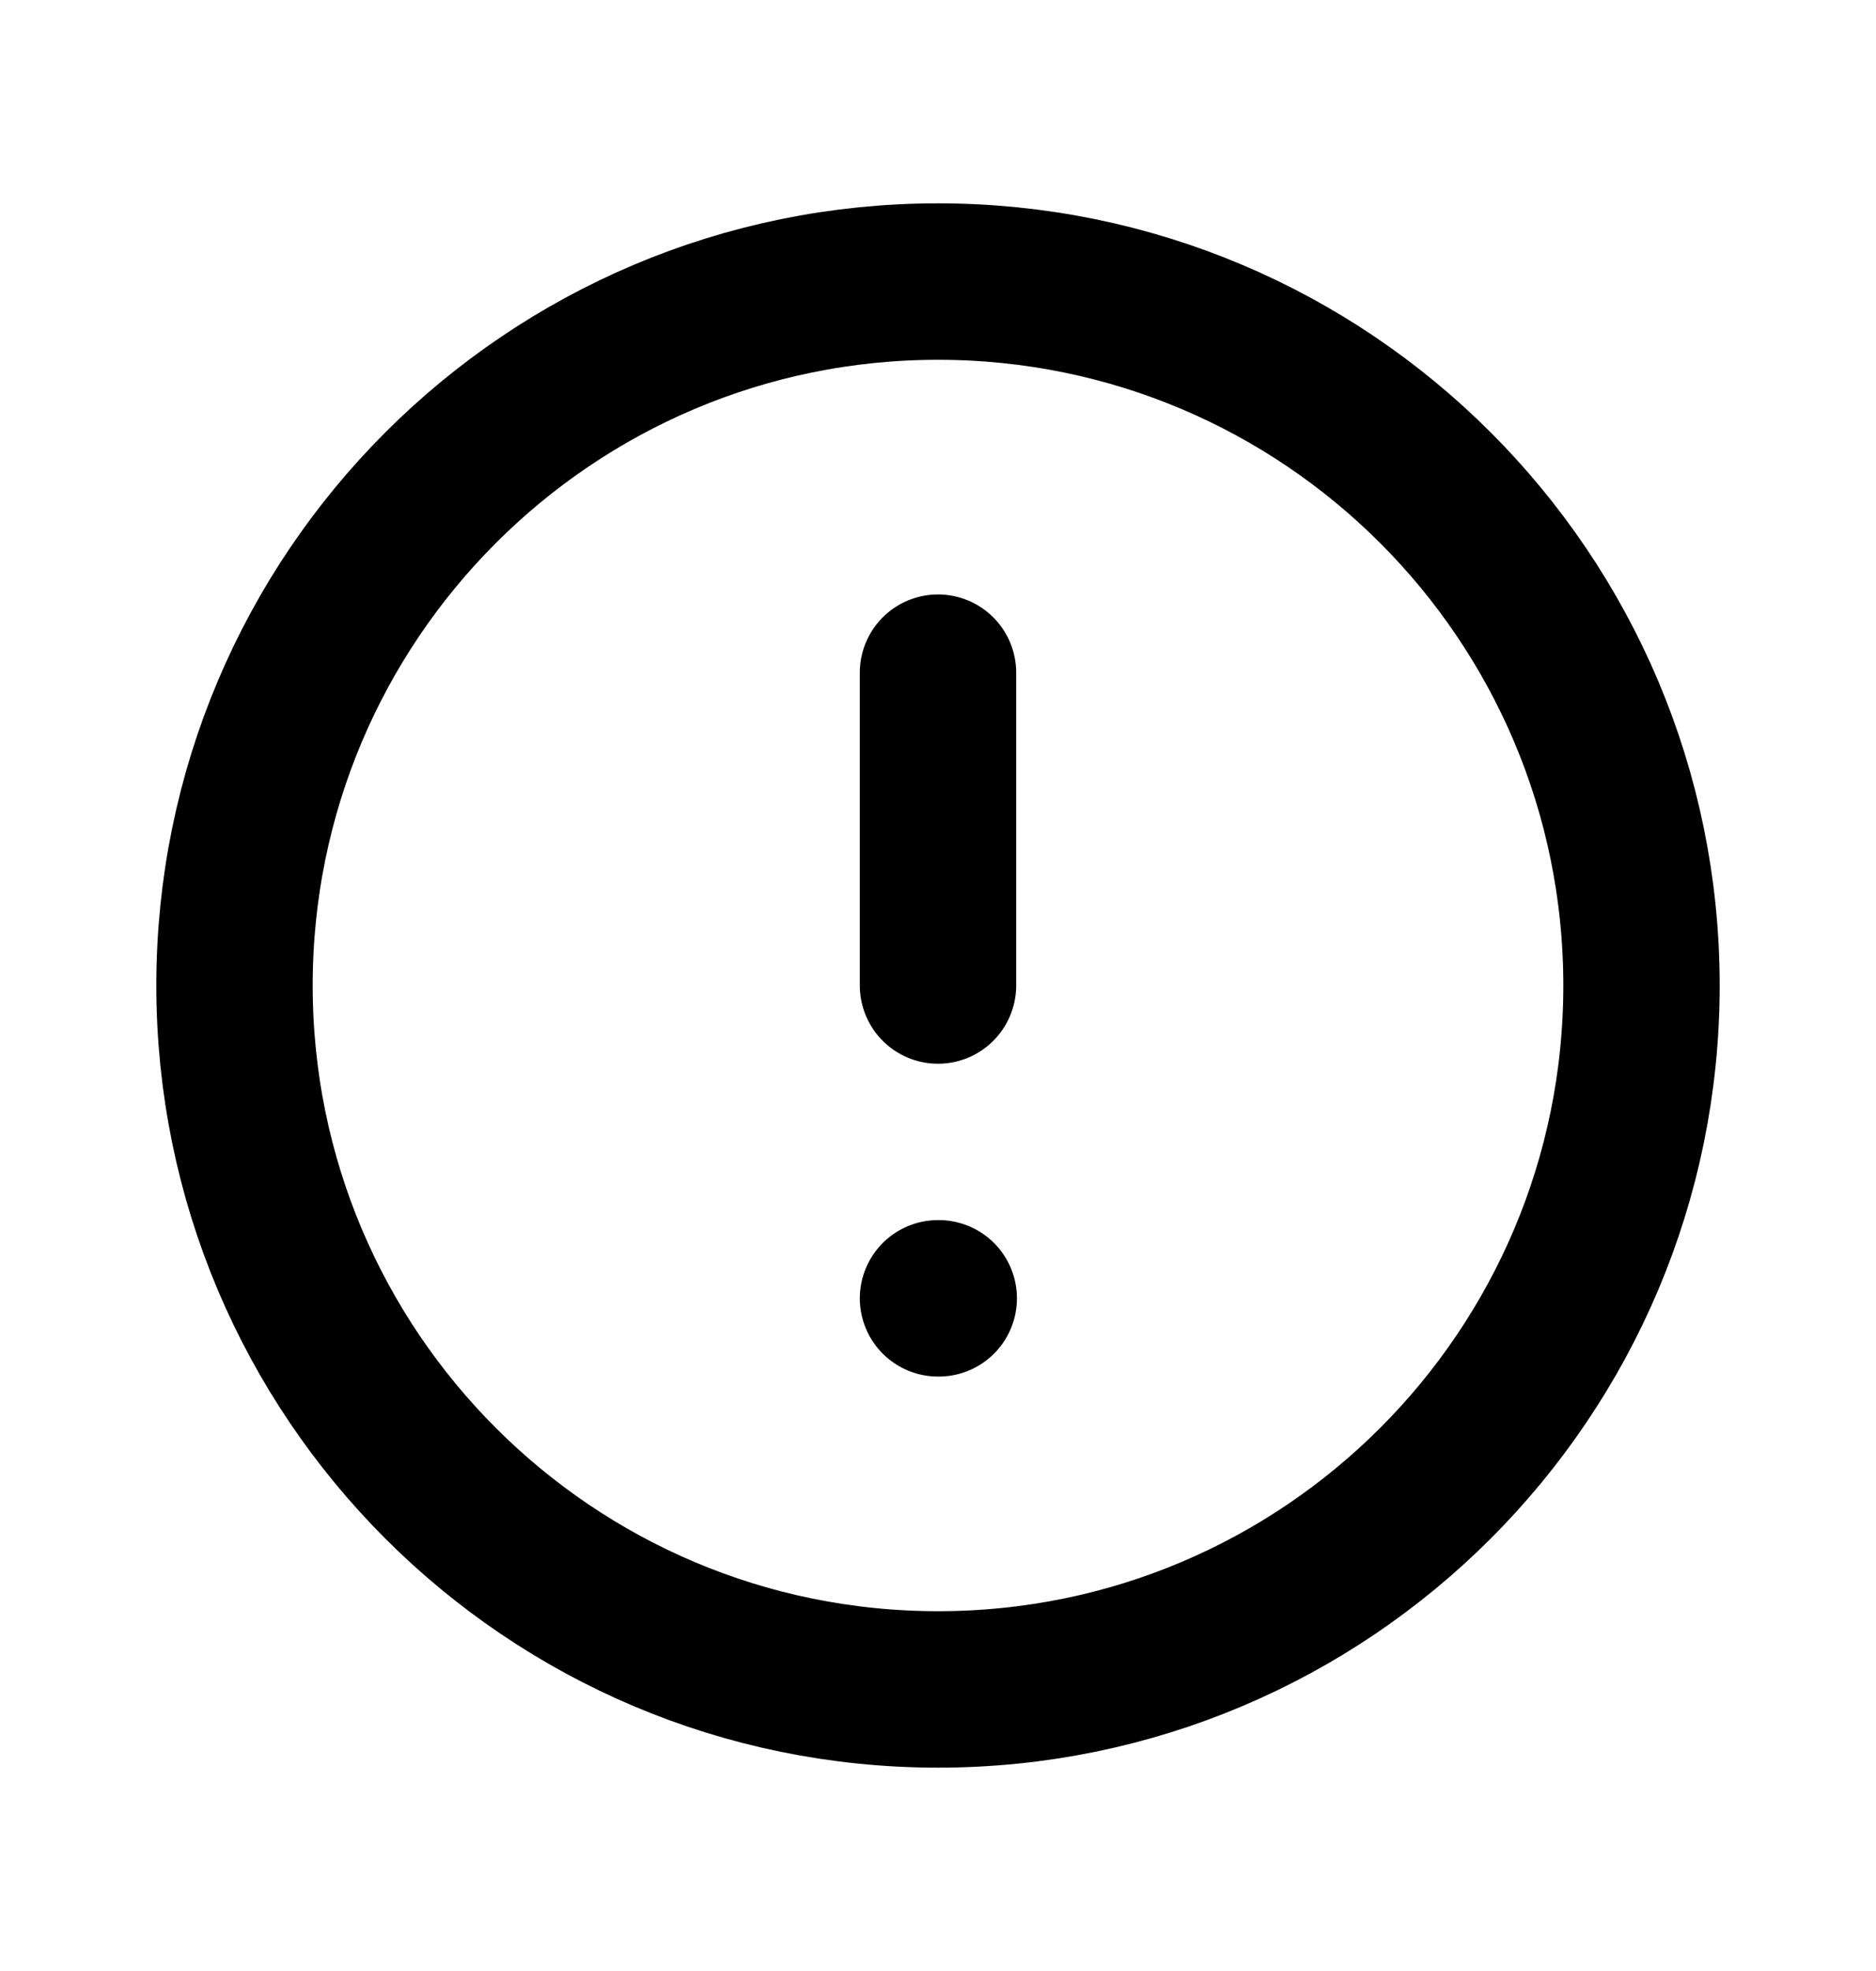 <svg width="20" height="21" viewBox="0 0 20 21" fill="none" xmlns="http://www.w3.org/2000/svg">
<g id="Icon Outlines">
<path id="Icon" d="M10 7.167V10.5M10 13.833H10.008M17.5 10.5C17.5 14.642 14.142 18 10 18C5.858 18 2.5 14.642 2.5 10.5C2.5 6.358 5.858 3 10 3C14.142 3 17.5 6.358 17.5 10.5Z" stroke="current" stroke-width="1.667" stroke-linecap="round" stroke-linejoin="round"/>
</g>
</svg>
